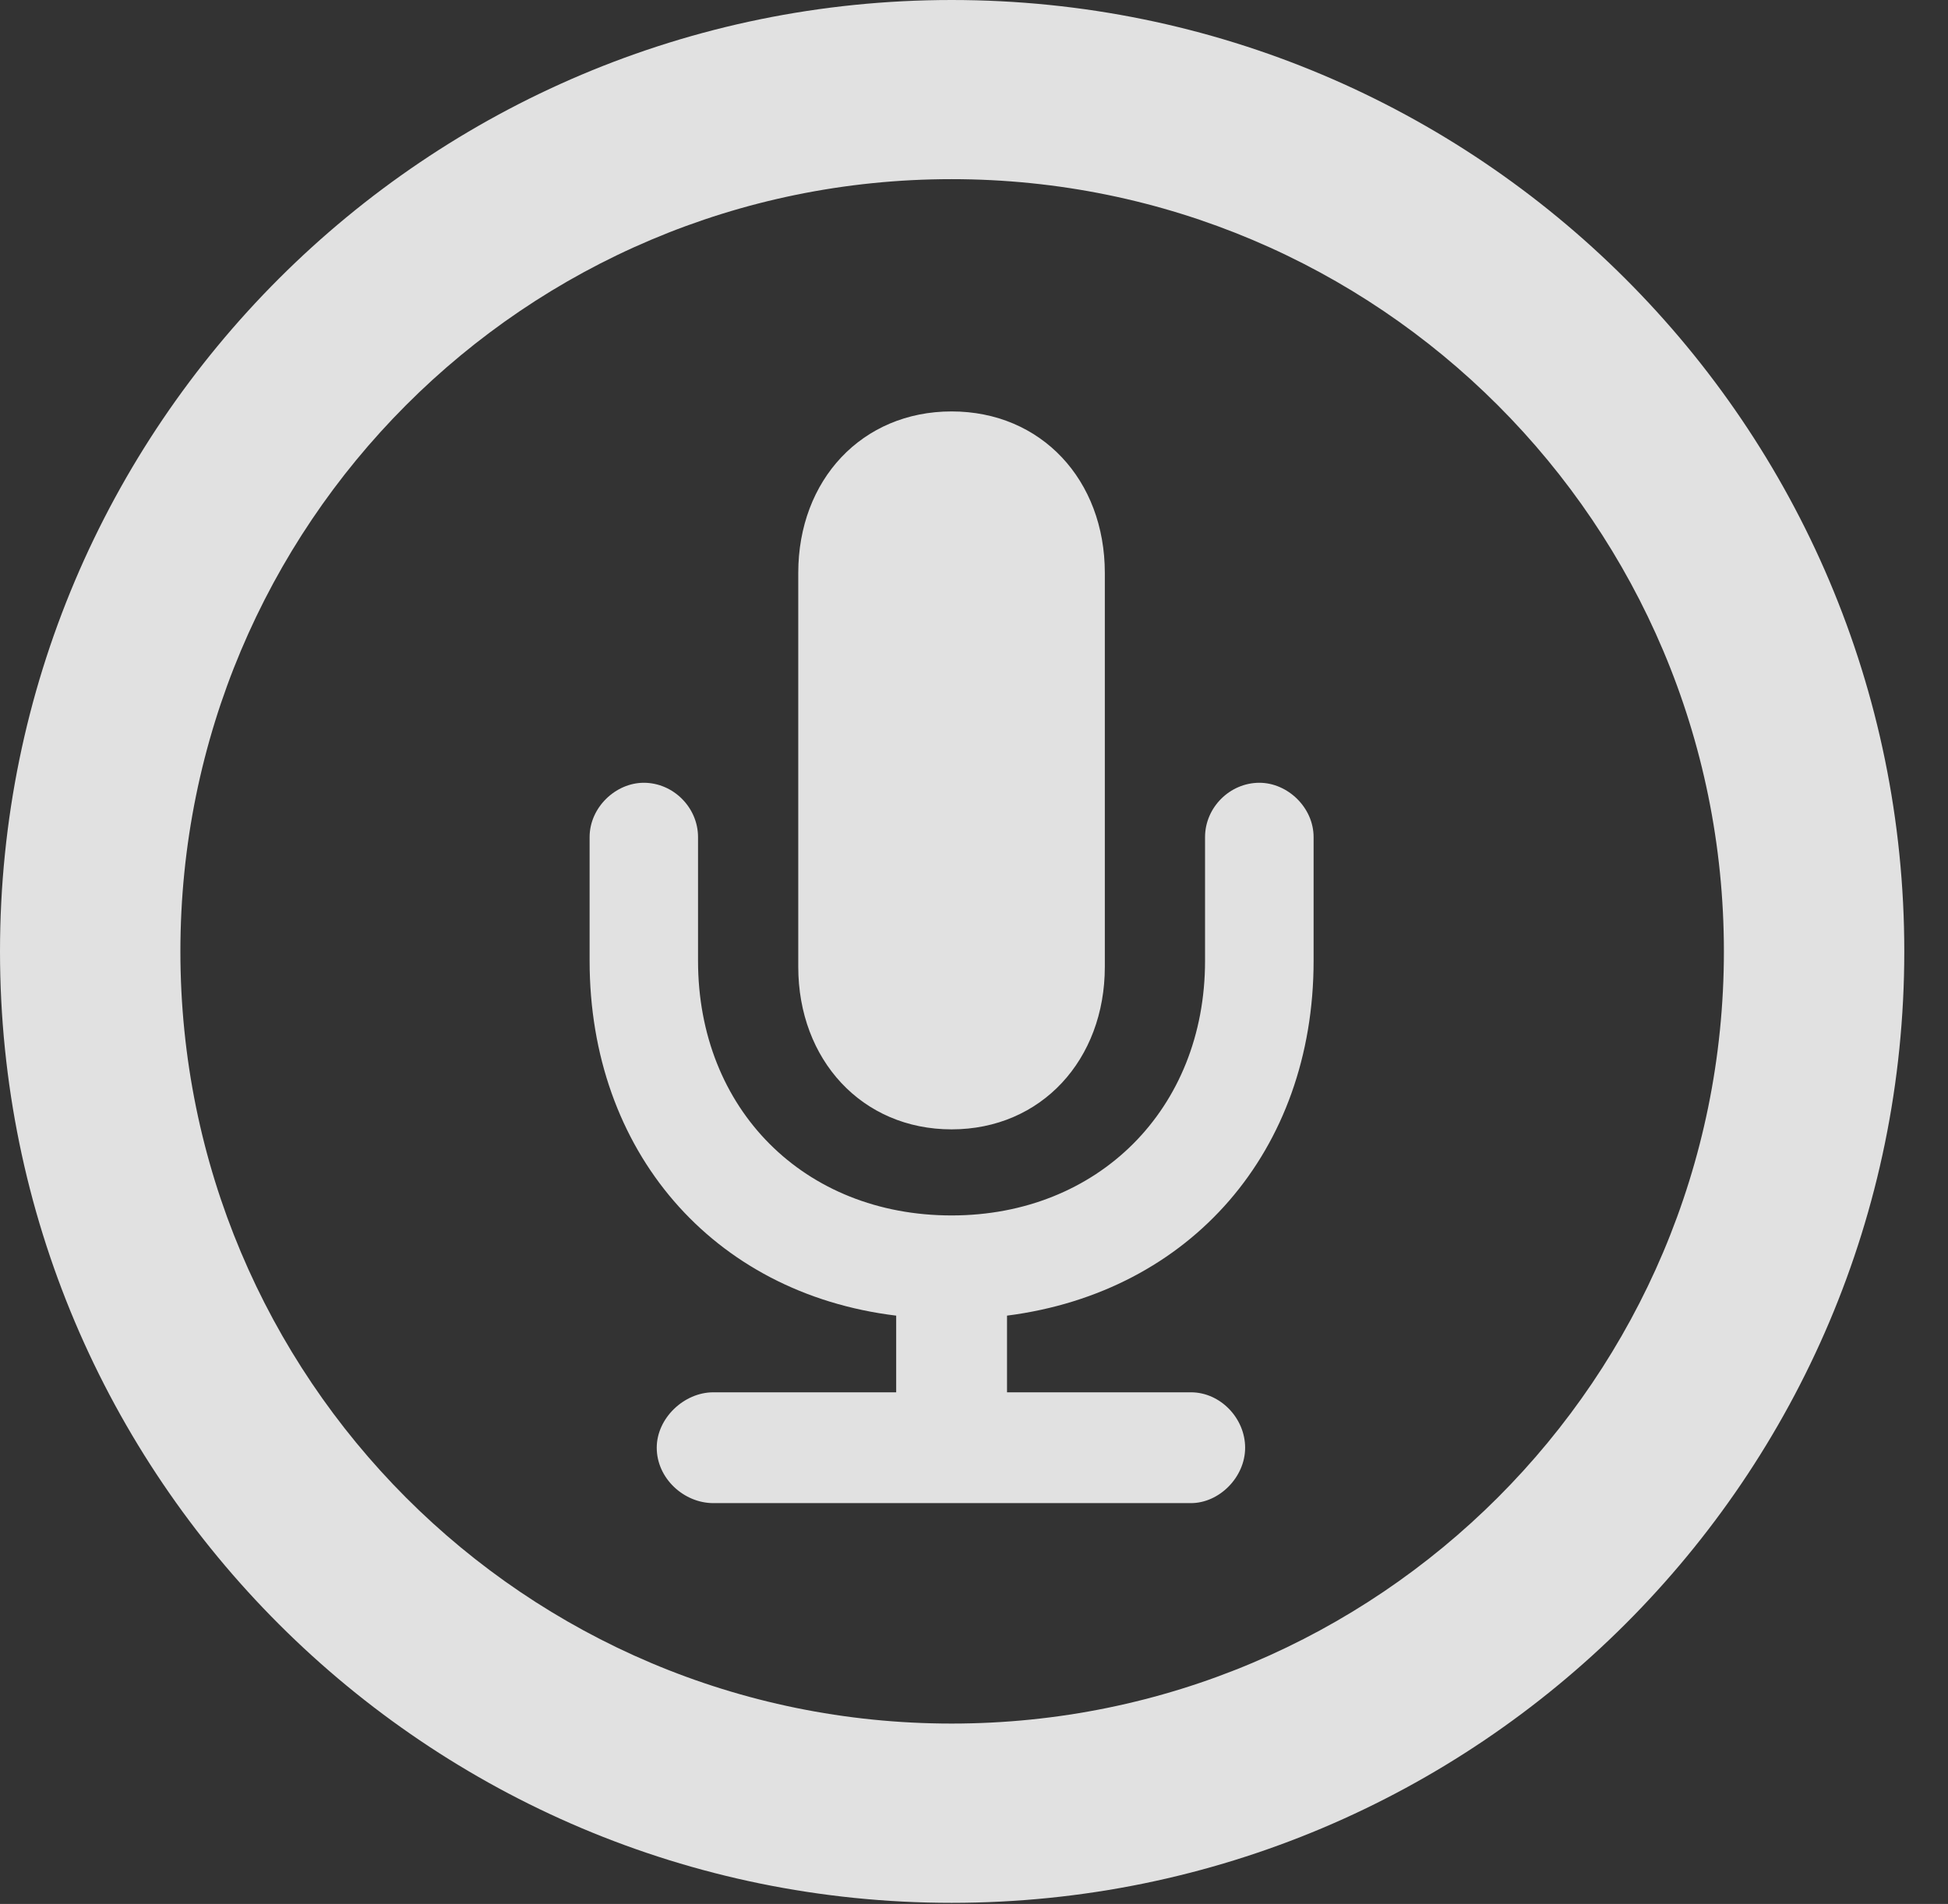 <?xml version="1.0" encoding="UTF-8"?>
<!--Generator: Apple Native CoreSVG 341-->
<!DOCTYPE svg
PUBLIC "-//W3C//DTD SVG 1.1//EN"
       "http://www.w3.org/Graphics/SVG/1.1/DTD/svg11.dtd">
<svg version="1.1" xmlns="http://www.w3.org/2000/svg" xmlns:xlink="http://www.w3.org/1999/xlink" viewBox="0 0 16.133 15.771">
 <rect x="0" y="0" width="16.133" height="15.771" fill="#333333" stroke="none"/>
 <g>
  <rect height="15.771" opacity="0" width="16.133" x="0" y="0"/>
  <path d="M7.881 15.762C12.236 15.762 15.771 12.236 15.771 7.881C15.771 3.525 12.236 0 7.881 0C3.535 0 0 3.525 0 7.881C0 12.236 3.535 15.762 7.881 15.762ZM7.881 14.277C4.346 14.277 1.494 11.416 1.494 7.881C1.494 4.346 4.346 1.484 7.881 1.484C11.416 1.484 14.277 4.346 14.277 7.881C14.277 11.416 11.416 14.277 7.881 14.277Z" fill="white" fill-opacity="0.85"/>
  <path d="M5.908 12.451L9.863 12.451C10.098 12.451 10.312 12.236 10.312 11.992C10.312 11.748 10.107 11.533 9.863 11.533L8.34 11.533L8.34 10.898C9.863 10.703 10.879 9.531 10.879 7.959L10.879 6.934C10.879 6.689 10.664 6.484 10.43 6.484C10.185 6.484 9.98 6.689 9.98 6.934L9.98 7.959C9.98 9.189 9.092 10.068 7.881 10.068C6.66 10.068 5.781 9.189 5.781 7.959L5.781 6.934C5.781 6.689 5.576 6.484 5.332 6.484C5.098 6.484 4.883 6.689 4.883 6.934L4.883 7.959C4.883 9.531 5.898 10.713 7.422 10.898L7.422 11.533L5.908 11.533C5.664 11.533 5.439 11.748 5.439 11.992C5.439 12.246 5.664 12.451 5.908 12.451ZM7.881 9.355C8.623 9.355 9.15 8.779 9.15 8.008L9.15 4.746C9.15 3.975 8.623 3.408 7.881 3.408C7.139 3.408 6.611 3.975 6.611 4.746L6.611 8.008C6.611 8.779 7.139 9.355 7.881 9.355Z" fill="white" fill-opacity="0.85"/>
 </g>
</svg>
